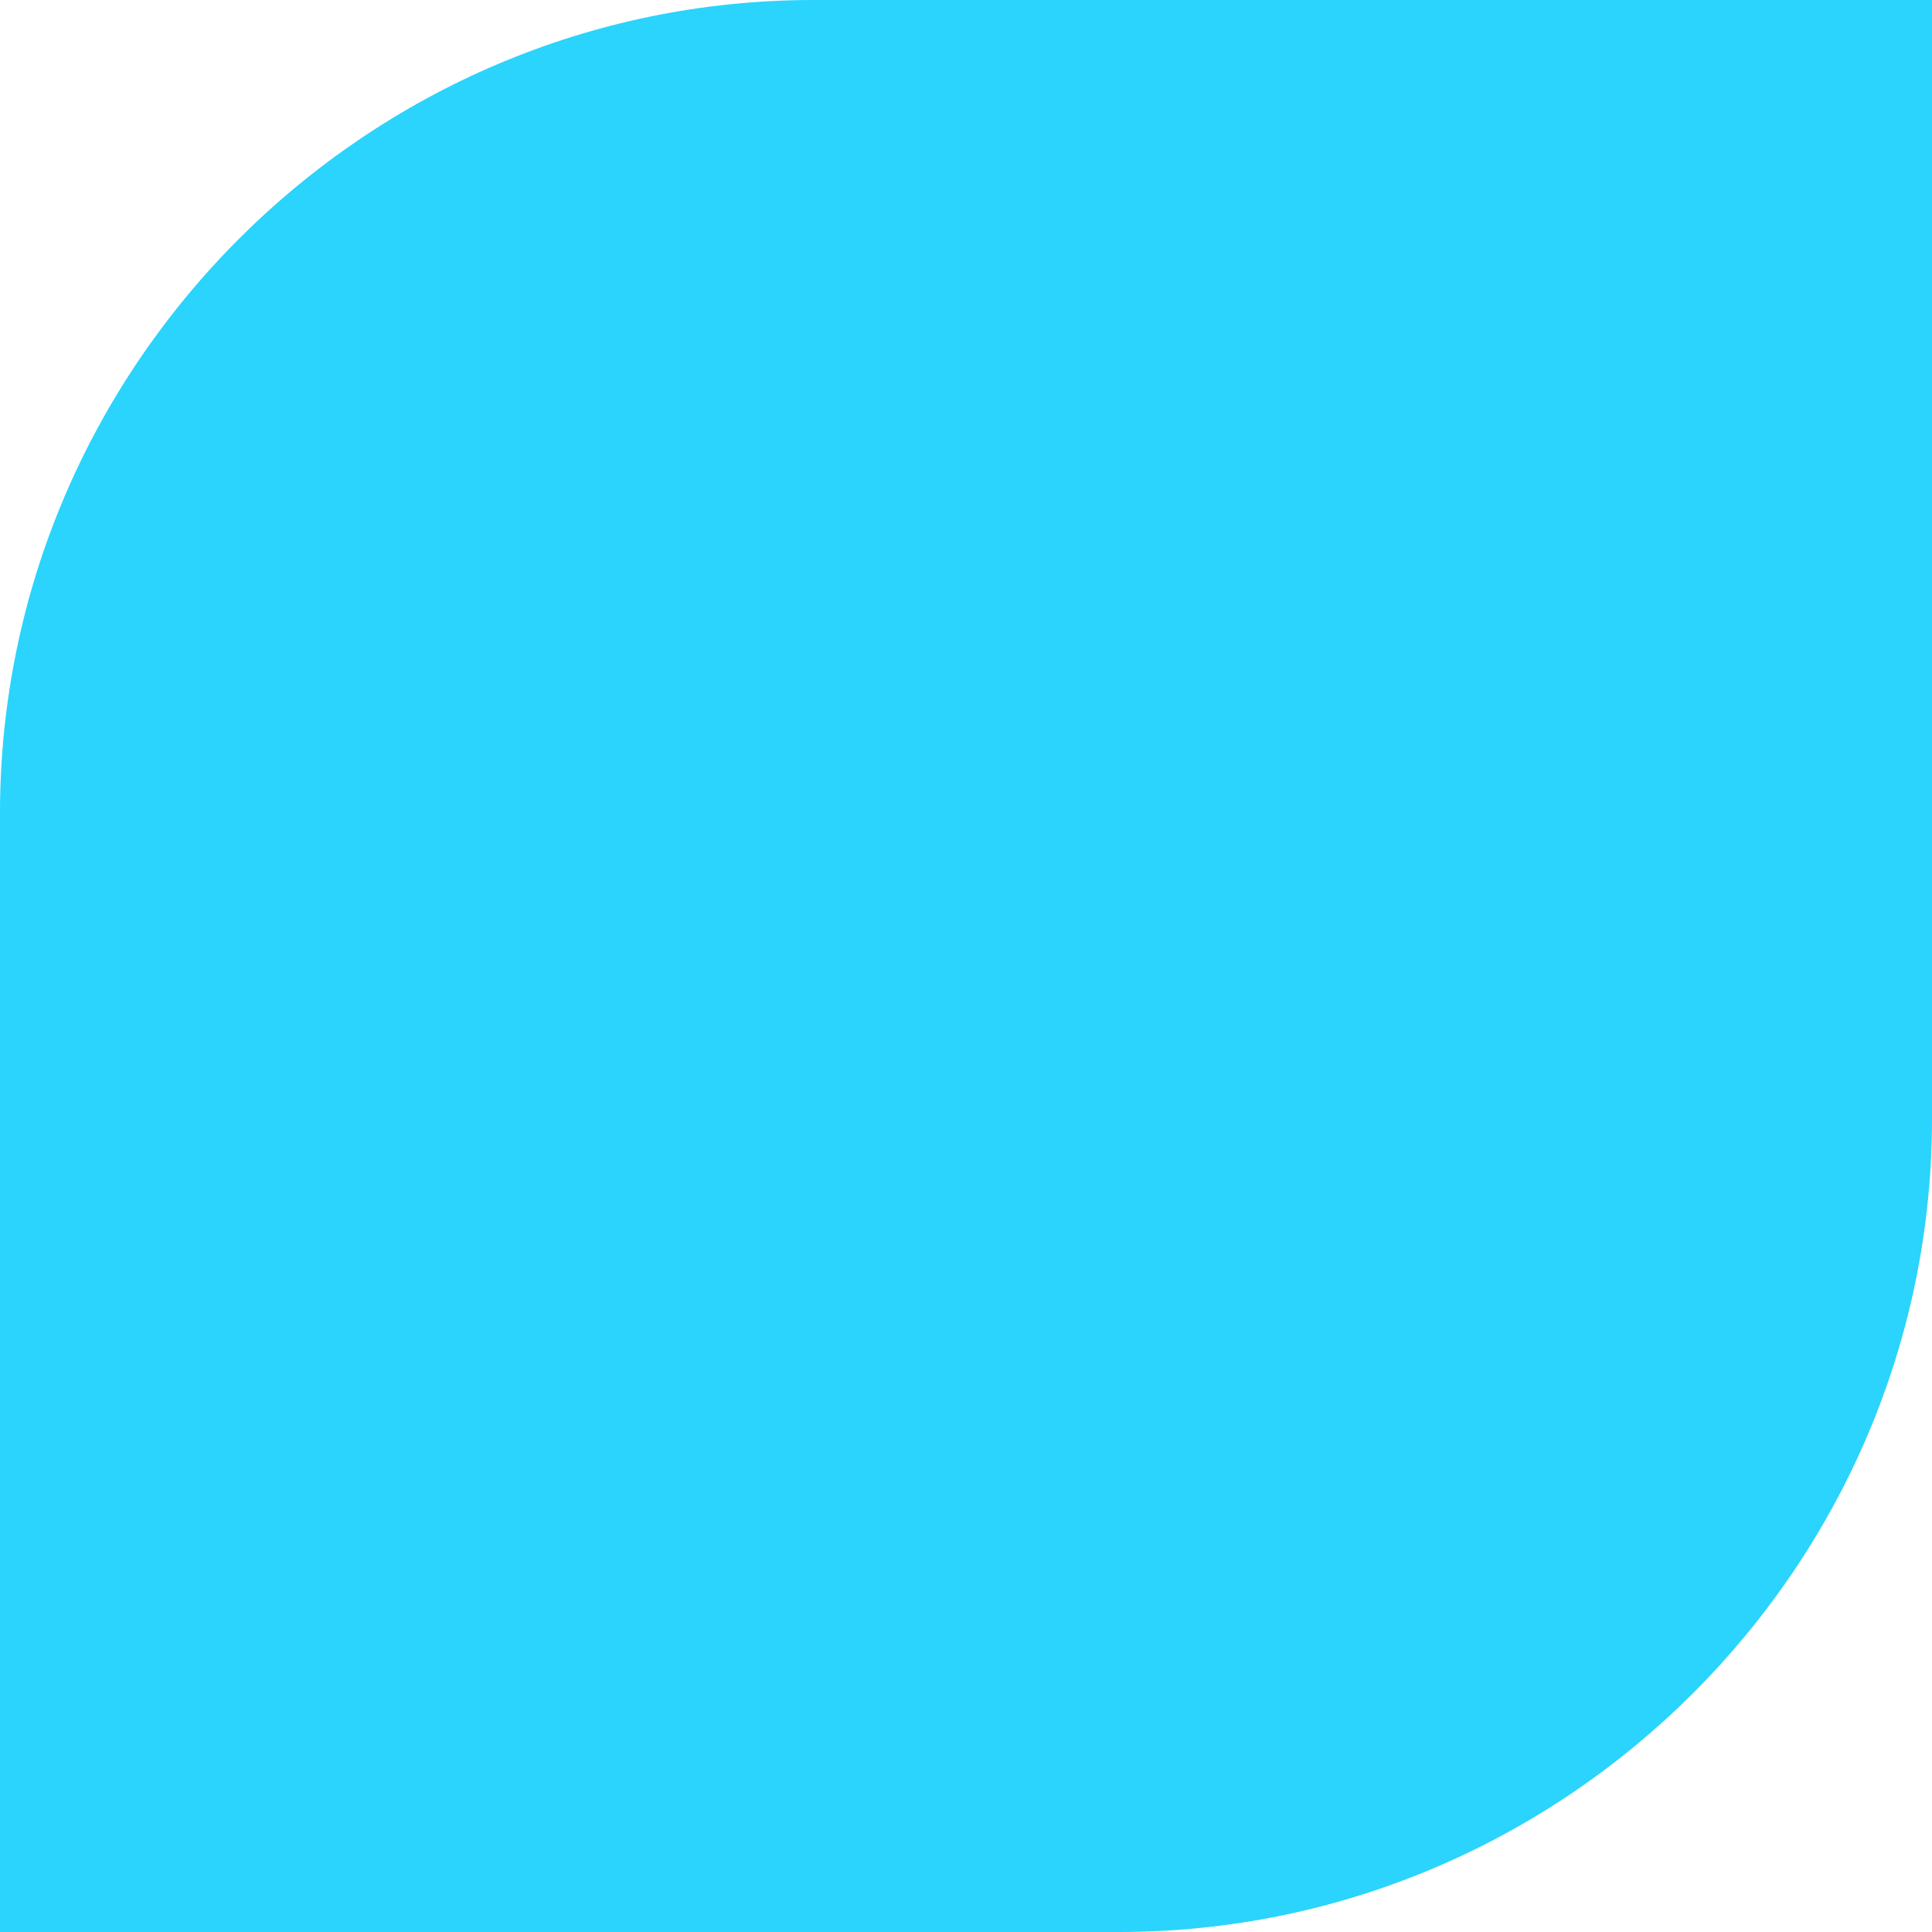 <svg width="20" height="20" viewBox="0 0 20 20" fill="none" xmlns="http://www.w3.org/2000/svg">
<path fill-rule="evenodd" clip-rule="evenodd" d="M0 20H11.582C16.212 20 20 16.212 20 11.582V0H8.422C3.788 0 0 3.788 0 8.418V20Z" fill="#2AD4FC"/>
</svg>
